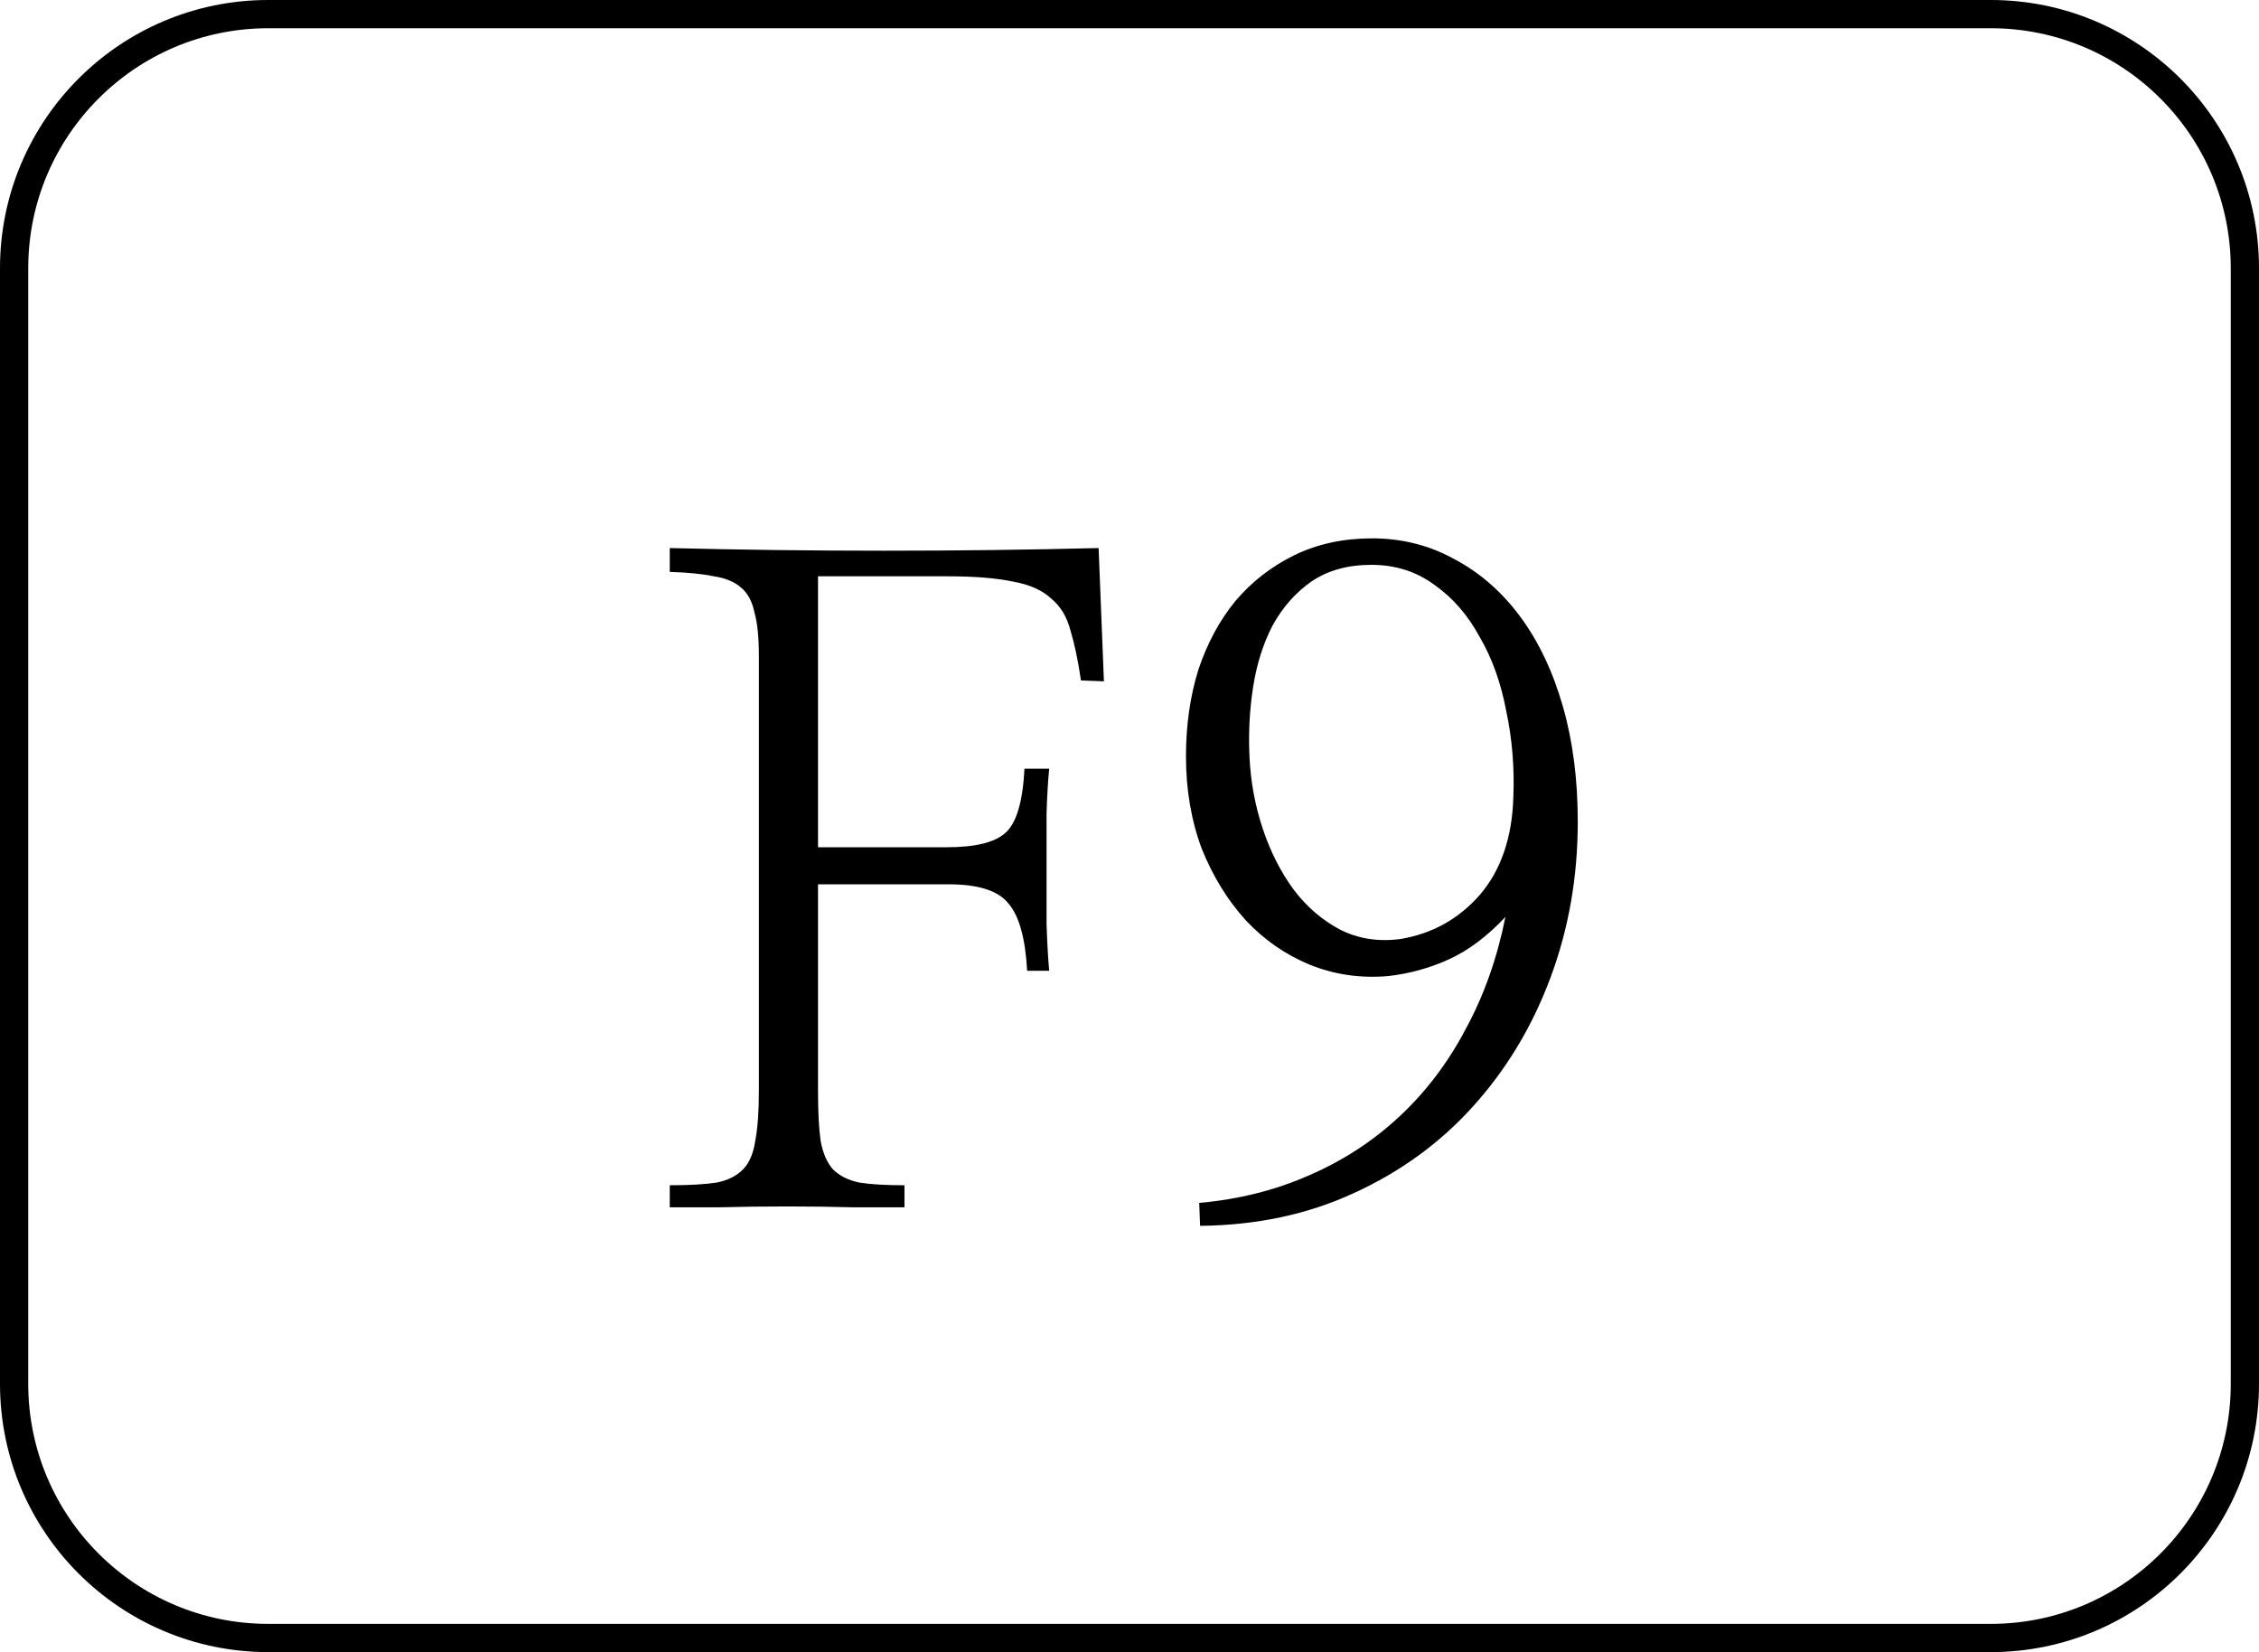 <svg width="160" height="117" viewBox="0 0 160 117" fill="none" xmlns="http://www.w3.org/2000/svg">
<path d="M1 98V19C1 9.059 9.059 1 19 1H80H141C150.941 1 159 9.059 159 19V58.5V98C159 107.941 150.941 116 141 116H19C9.059 116 1 107.941 1 98Z" stroke="black" stroke-width="2"/>
<path d="M57.938 77.25C57.938 78.75 58 79.938 58.125 80.812C58.292 81.688 58.583 82.354 59 82.812C59.458 83.271 60.083 83.583 60.875 83.75C61.667 83.875 62.729 83.938 64.062 83.938V85.5C63.188 85.5 61.979 85.5 60.438 85.5C58.938 85.458 57.375 85.438 55.75 85.438C54.083 85.438 52.479 85.458 50.938 85.5C49.438 85.5 48.271 85.5 47.438 85.5V83.938C48.812 83.938 49.917 83.875 50.75 83.75C51.583 83.583 52.229 83.25 52.688 82.75C53.104 82.292 53.375 81.625 53.5 80.75C53.667 79.875 53.75 78.708 53.75 77.25V46.438C53.75 45.146 53.646 44.125 53.438 43.375C53.271 42.583 52.958 42 52.5 41.625C52.042 41.208 51.396 40.938 50.562 40.812C49.771 40.646 48.729 40.542 47.438 40.5V38.812C52.438 38.938 57.5 39 62.625 39C67.75 39 72.812 38.938 77.812 38.812L78.188 48.25L76.562 48.188C76.354 46.771 76.104 45.583 75.812 44.625C75.562 43.667 75.104 42.917 74.438 42.375C73.812 41.792 72.917 41.396 71.75 41.188C70.583 40.938 69.021 40.812 67.062 40.812H57.938V60H67.062C69.062 60 70.438 59.667 71.188 59C71.979 58.333 72.438 56.812 72.562 54.438H74.312C74.229 55.271 74.167 56.312 74.125 57.562C74.125 58.771 74.125 60.062 74.125 61.438C74.125 62.812 74.125 64.146 74.125 65.438C74.167 66.729 74.229 67.833 74.312 68.75H72.75C72.625 66.458 72.188 64.875 71.438 64C70.729 63.083 69.312 62.625 67.188 62.625H57.938V77.25ZM106.625 64.938C105.333 66.312 104 67.312 102.625 67.938C101.25 68.562 99.812 68.958 98.312 69.125C96.354 69.292 94.5 69.021 92.75 68.312C91.042 67.604 89.542 66.562 88.25 65.188C86.958 63.771 85.917 62.083 85.125 60.125C84.375 58.125 84 55.938 84 53.562C84 51.354 84.292 49.312 84.875 47.438C85.5 45.562 86.375 43.938 87.5 42.562C88.667 41.188 90.062 40.104 91.688 39.312C93.312 38.521 95.146 38.125 97.188 38.125C99.312 38.125 101.271 38.625 103.062 39.625C104.854 40.583 106.396 41.938 107.688 43.688C108.979 45.438 109.979 47.542 110.688 50C111.396 52.458 111.75 55.188 111.75 58.188C111.75 62.104 111.104 65.792 109.812 69.25C108.521 72.708 106.688 75.75 104.312 78.375C101.979 80.958 99.167 83 95.875 84.5C92.625 86 89 86.771 85 86.812L84.938 85.188C87.729 84.938 90.312 84.292 92.688 83.25C95.104 82.208 97.25 80.812 99.125 79.062C101 77.312 102.562 75.25 103.812 72.875C105.104 70.5 106.042 67.854 106.625 64.938ZM107.188 56.438C107.271 54.354 107.104 52.333 106.688 50.375C106.312 48.375 105.688 46.625 104.812 45.125C103.979 43.583 102.917 42.354 101.625 41.438C100.333 40.479 98.833 40 97.125 40C95.458 40 94.042 40.396 92.875 41.188C91.75 41.979 90.833 43.021 90.125 44.312C89.458 45.604 89 47.062 88.75 48.688C88.5 50.312 88.417 51.958 88.5 53.625C88.583 55.375 88.896 57.062 89.438 58.688C89.979 60.312 90.708 61.75 91.625 63C92.542 64.208 93.625 65.146 94.875 65.812C96.167 66.479 97.604 66.708 99.188 66.5C101.438 66.125 103.312 65.083 104.812 63.375C106.312 61.625 107.104 59.312 107.188 56.438Z" fill="black"/>
</svg>
